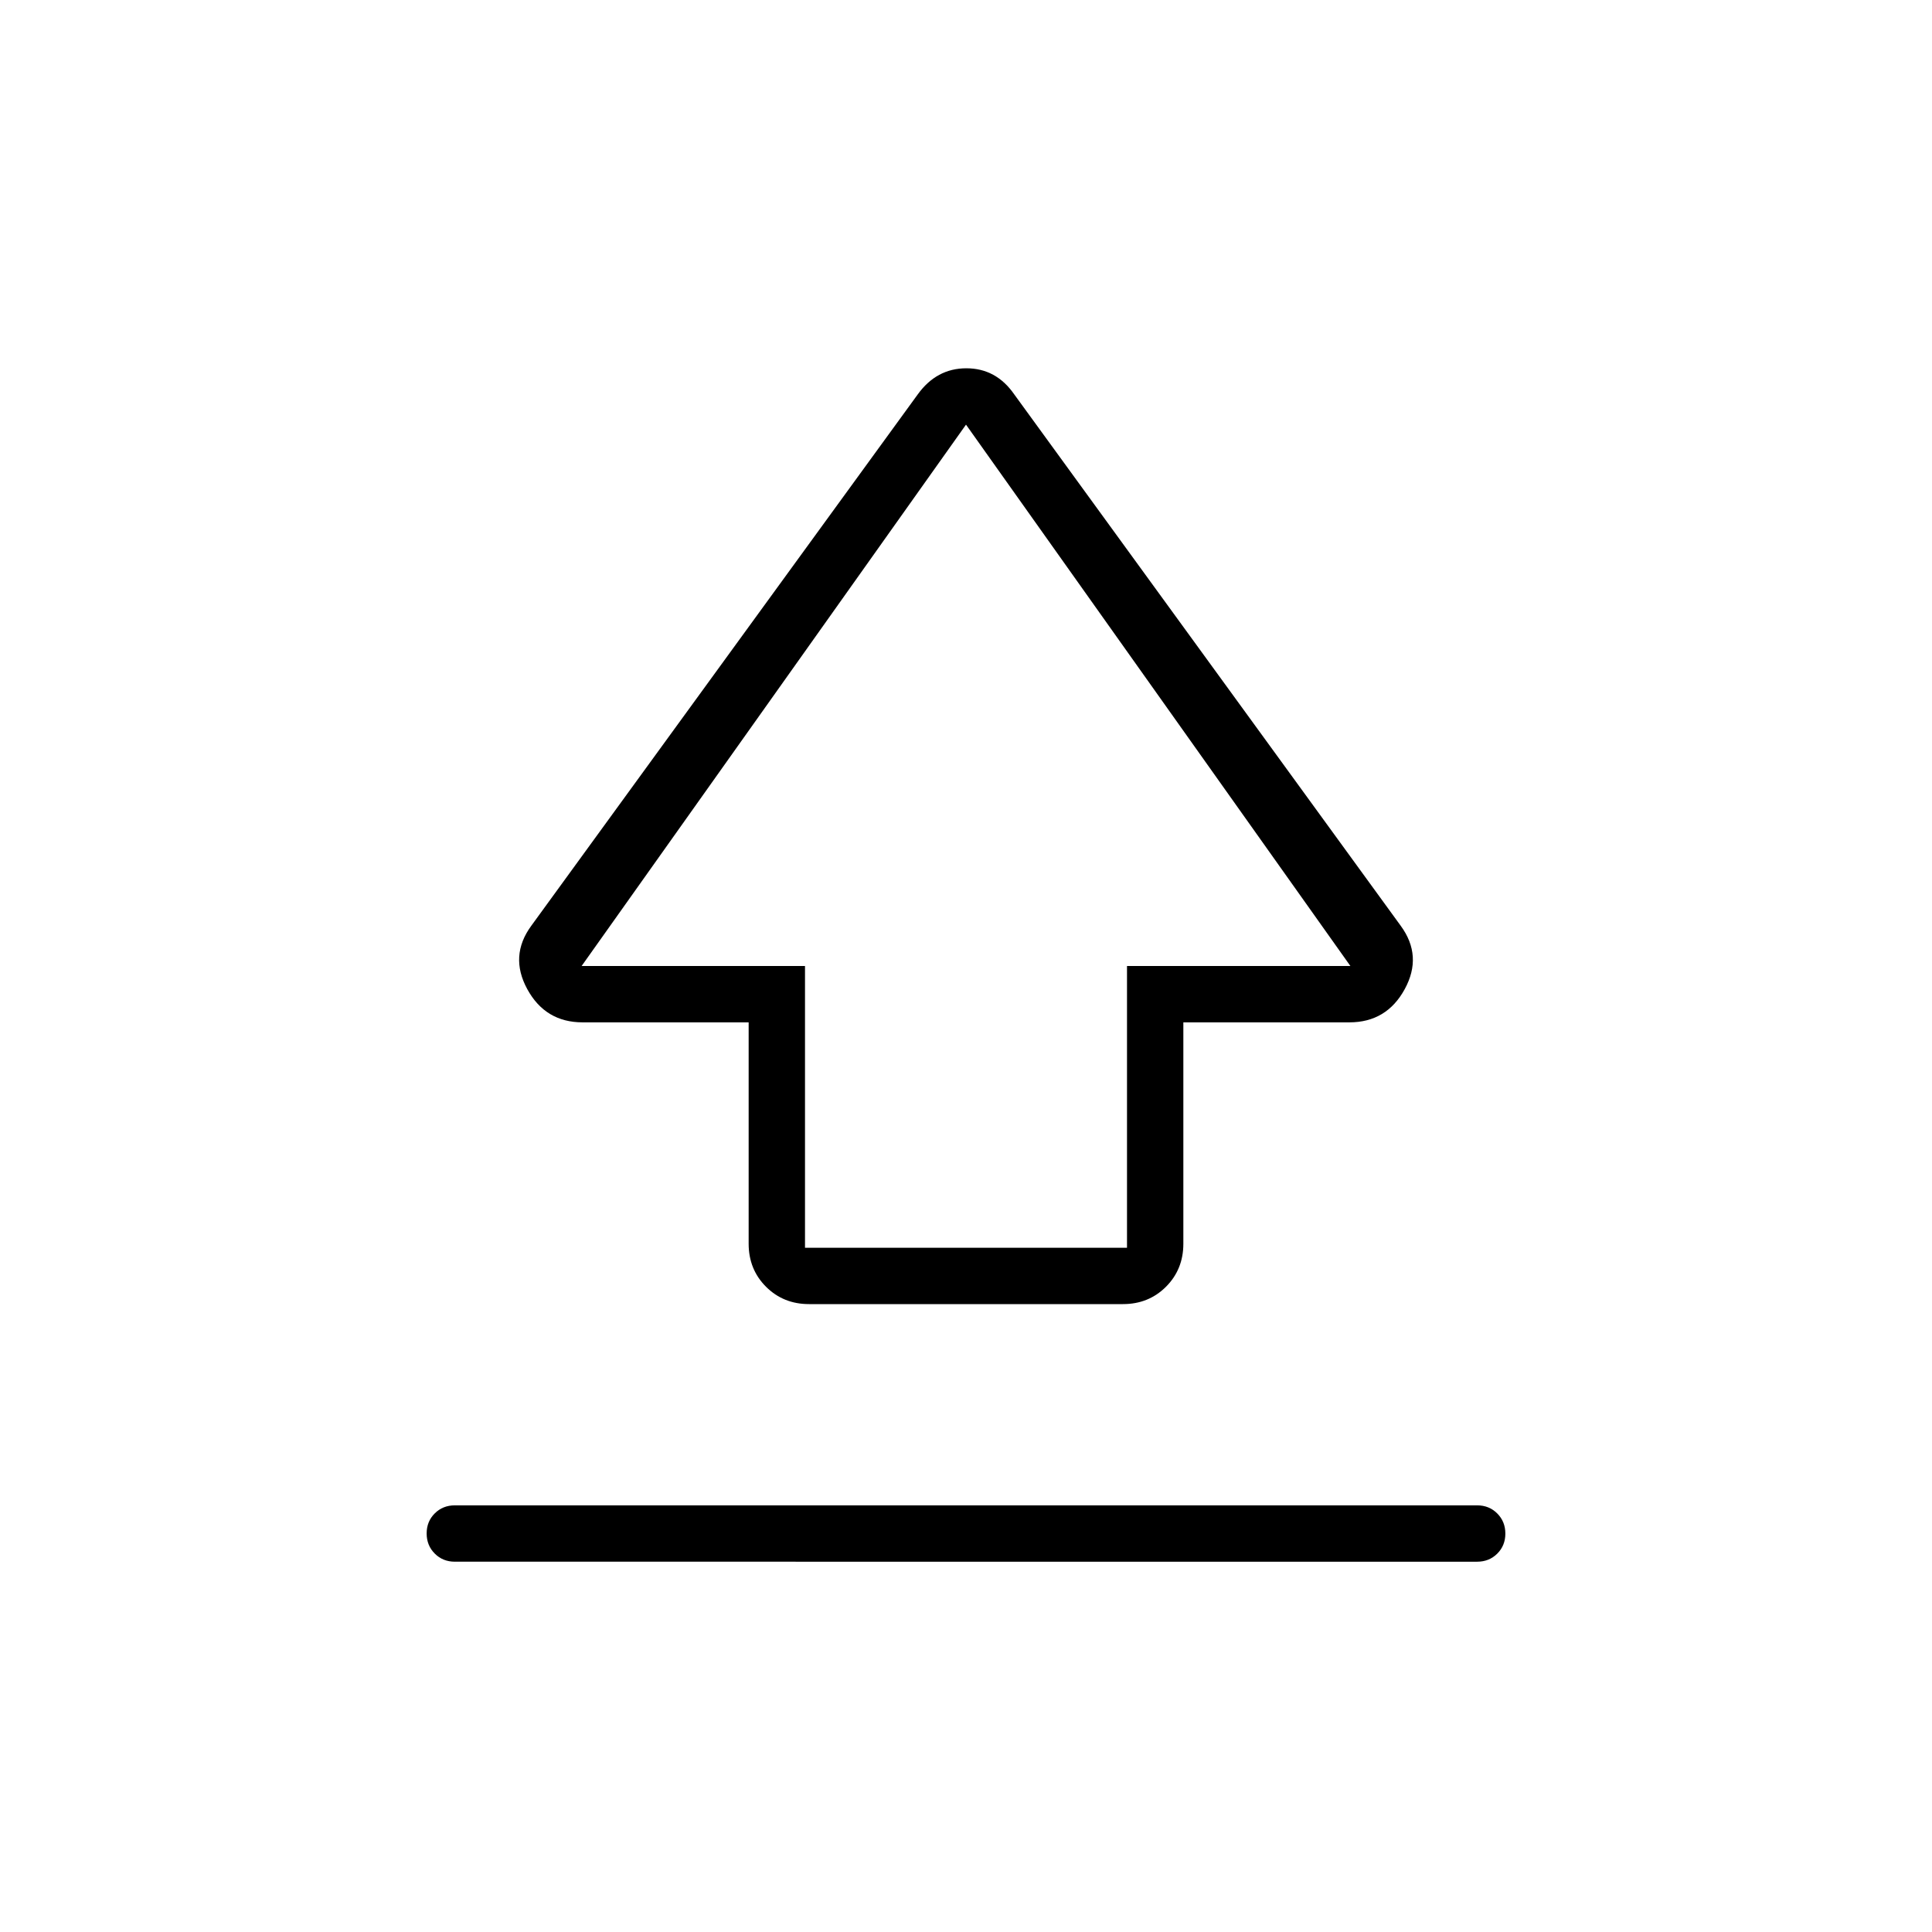 <svg xmlns="http://www.w3.org/2000/svg" height="24" viewBox="0 -960 960 960" width="24"><path d="M372-342v-110h-82.507Q271-452 262-468.5t2-31.5l192-264q9.36-13 24.18-13T504-764l192 264q11 15 2 31.5T670.507-452H588v110q0 12.75-8.625 21.375T558-312H402q-12.75 0-21.375-8.625T372-342Zm28 2h160v-140h111L480-749 289-480h111v140Zm80-205ZM226-184q-5.95 0-9.975-4.035-4.025-4.035-4.025-10t4.025-9.965q4.025-4 9.975-4h508q5.95 0 9.975 4.035 4.025 4.035 4.025 10T743.975-188q-4.025 4-9.975 4H226Z"/></svg>